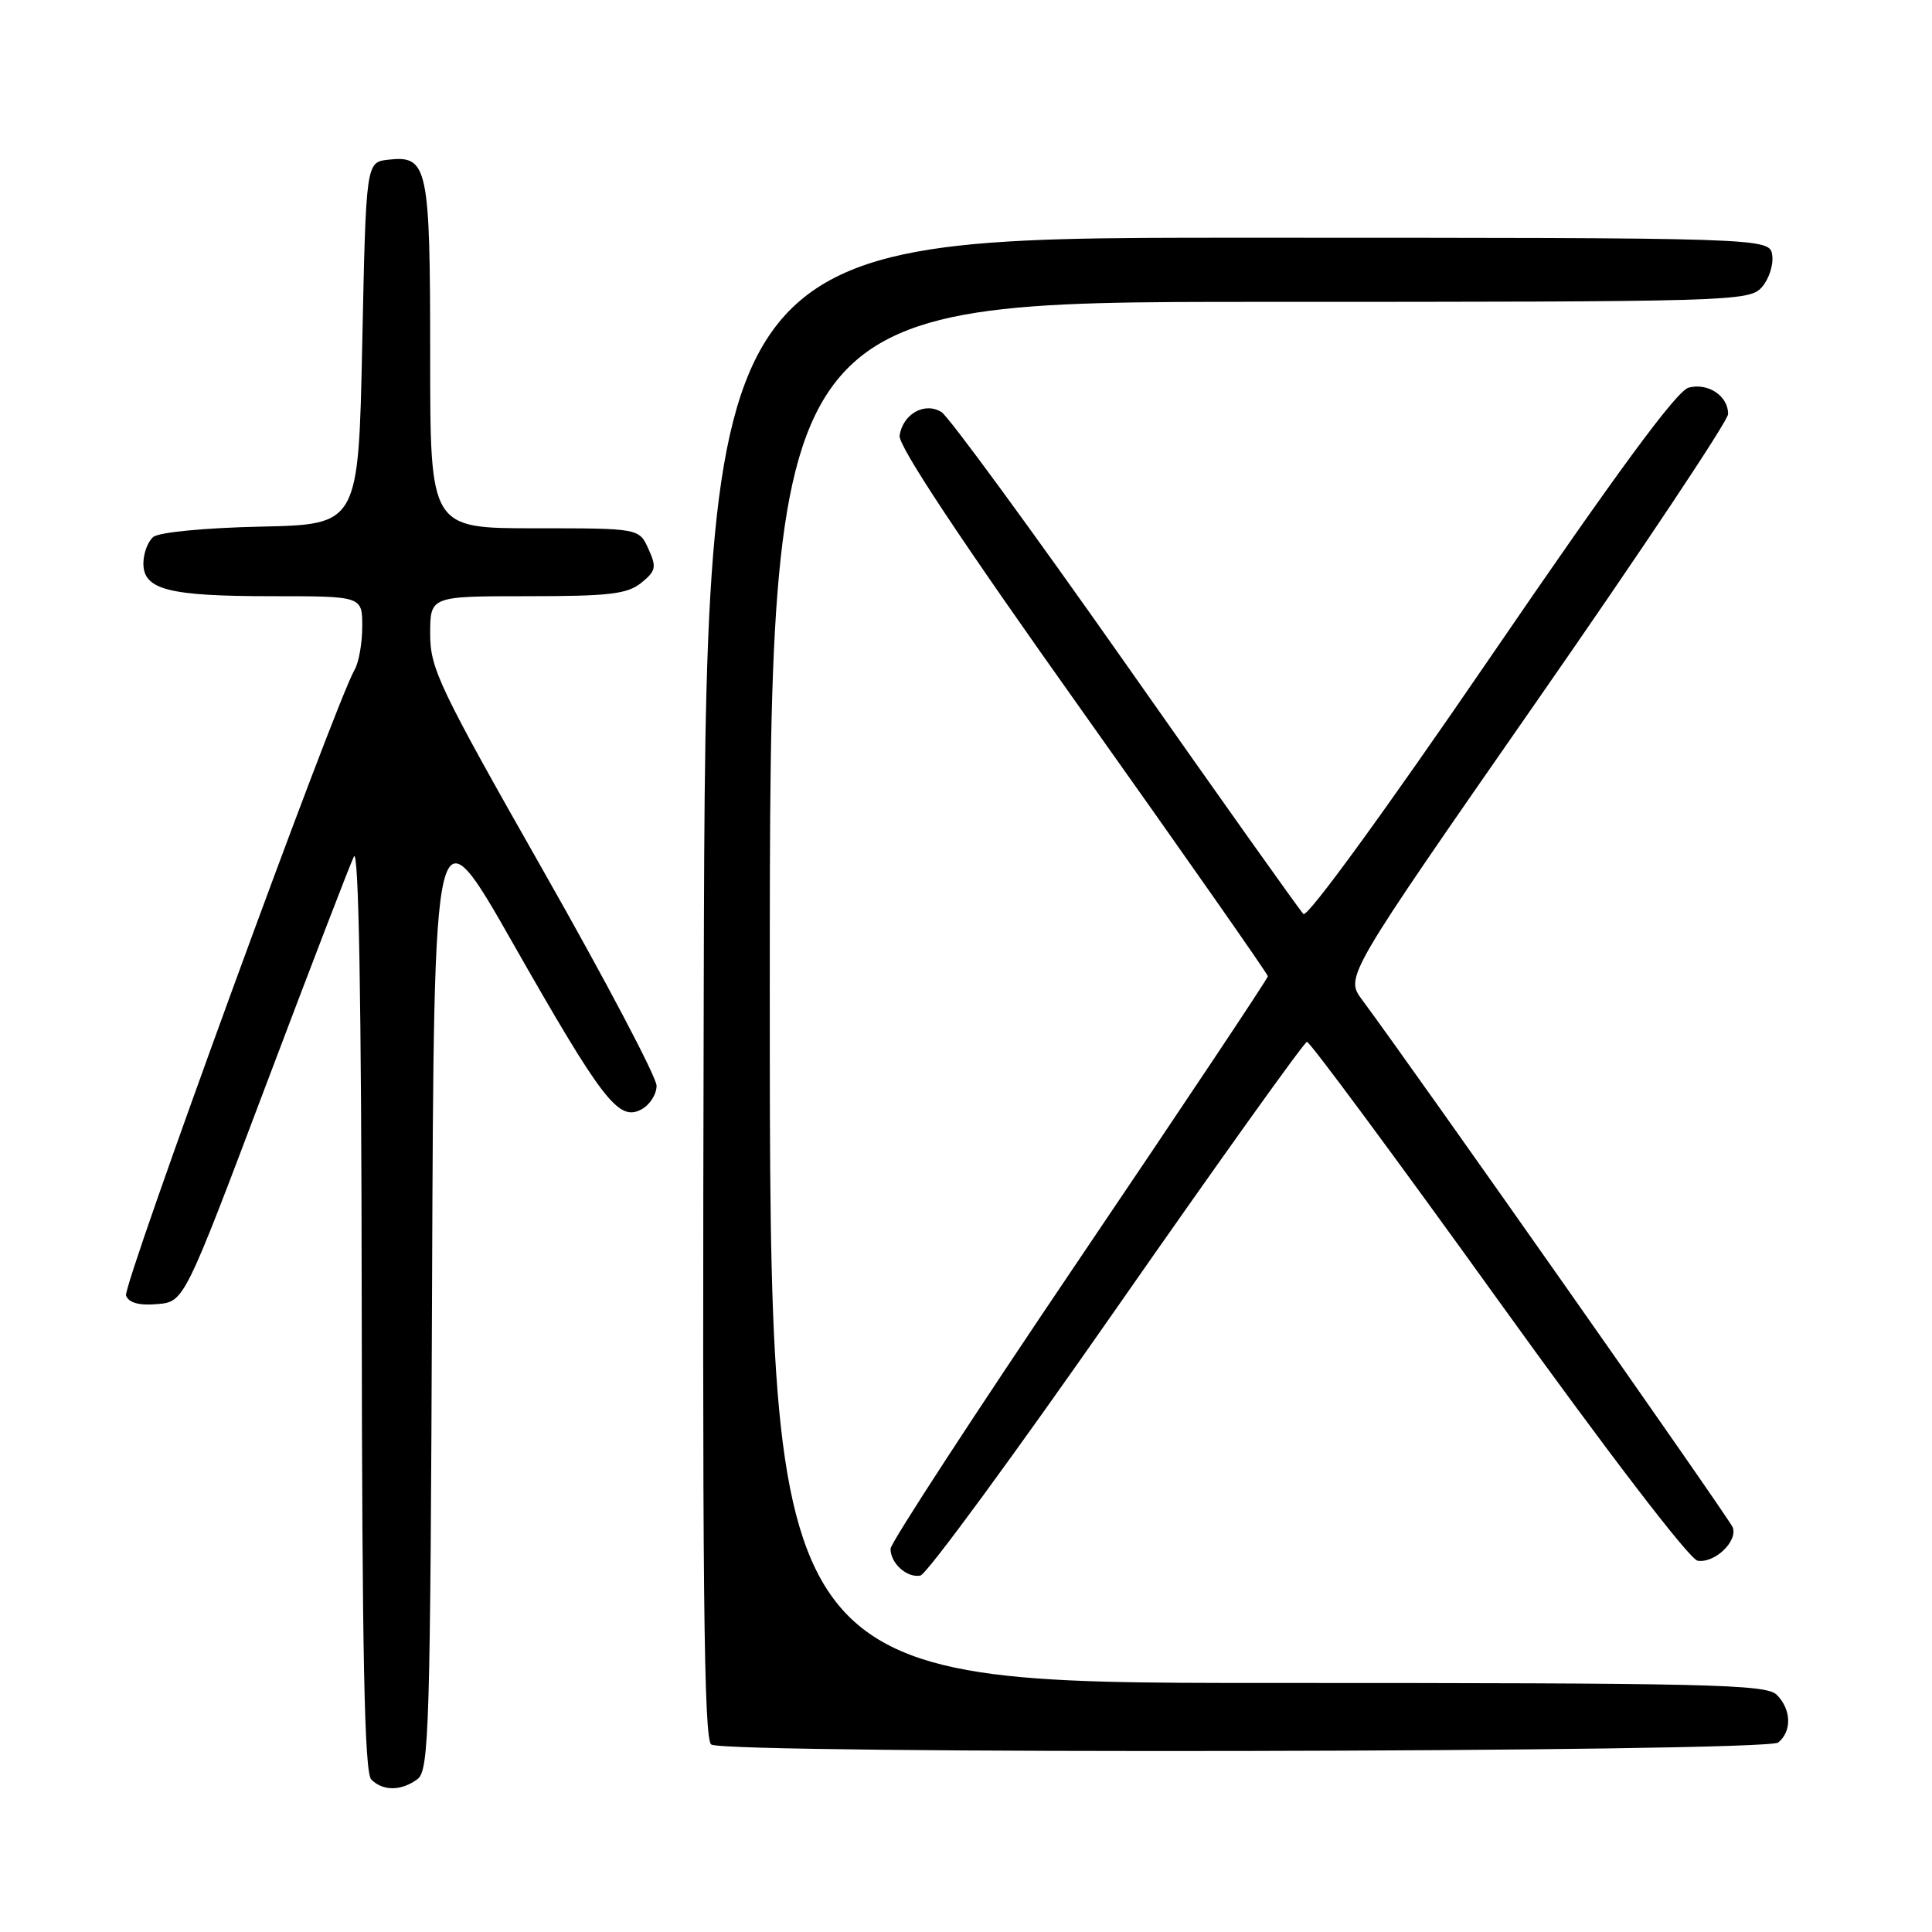 <?xml version="1.0" encoding="UTF-8" standalone="no"?>
<!DOCTYPE svg PUBLIC "-//W3C//DTD SVG 1.1//EN" "http://www.w3.org/Graphics/SVG/1.1/DTD/svg11.dtd" >
<svg xmlns="http://www.w3.org/2000/svg" xmlns:xlink="http://www.w3.org/1999/xlink" version="1.1" viewBox="0 0 256 256">
 <g >
 <path fill="currentColor"
d=" M 55.31 235.75 C 56.86 234.60 57.02 229.26 57.25 170.55 C 57.50 106.59 57.50 106.59 68.00 125.05 C 79.88 145.92 81.97 148.62 84.99 147.00 C 86.10 146.41 87.00 145.00 87.00 143.87 C 87.00 142.73 80.25 129.92 72.00 115.40 C 58.19 91.09 57.00 88.60 57.00 84.00 C 57.00 79.00 57.00 79.00 69.89 79.00 C 80.74 79.00 83.12 78.72 84.97 77.23 C 86.92 75.65 87.02 75.15 85.92 72.73 C 84.68 70.00 84.68 70.00 70.84 70.00 C 57.00 70.00 57.00 70.00 57.00 47.19 C 57.00 22.01 56.69 20.57 51.45 21.16 C 48.50 21.50 48.50 21.50 48.00 45.50 C 47.50 69.50 47.50 69.50 34.56 69.78 C 27.12 69.94 21.07 70.53 20.31 71.15 C 19.59 71.75 19.00 73.33 19.00 74.65 C 19.00 78.15 22.33 79.00 36.07 79.00 C 48.00 79.00 48.00 79.00 48.00 83.01 C 48.00 85.22 47.54 87.81 46.98 88.76 C 44.44 93.11 16.21 170.39 16.70 171.67 C 17.07 172.63 18.42 173.01 20.83 172.80 C 24.40 172.50 24.40 172.50 35.16 144.00 C 41.08 128.32 46.36 114.60 46.89 113.50 C 47.53 112.18 47.89 132.45 47.93 173.05 C 47.98 219.51 48.29 234.89 49.20 235.80 C 50.75 237.35 53.17 237.33 55.31 235.75 Z  M 235.63 230.89 C 237.46 229.38 237.36 226.51 235.43 224.57 C 234.03 223.17 226.53 223.00 167.93 223.00 C 102.00 223.00 102.00 223.00 102.00 131.50 C 102.00 40.00 102.00 40.00 166.85 40.00 C 229.49 40.00 231.75 39.93 233.43 38.08 C 234.38 37.03 235.01 35.12 234.83 33.83 C 234.50 31.50 234.50 31.50 164.00 31.50 C 93.50 31.50 93.50 31.50 93.25 130.94 C 93.04 209.83 93.25 230.54 94.25 231.16 C 96.36 232.47 234.04 232.21 235.63 230.89 Z  M 147.98 173.29 C 161.47 153.94 172.81 138.08 173.18 138.05 C 173.55 138.02 184.94 153.41 198.49 172.25 C 212.99 192.41 223.87 206.62 224.94 206.80 C 227.19 207.18 230.30 204.22 229.59 202.37 C 229.14 201.21 187.43 141.83 180.48 132.47 C 178.23 129.43 178.23 129.43 203.59 92.97 C 217.55 72.91 228.97 55.77 228.98 54.87 C 229.01 52.48 226.35 50.69 223.76 51.36 C 222.18 51.77 214.35 62.41 197.55 86.98 C 183.50 107.52 173.23 121.63 172.71 121.11 C 172.22 120.62 161.62 105.70 149.16 87.95 C 136.70 70.21 125.71 55.20 124.75 54.60 C 122.53 53.22 119.63 54.85 119.20 57.72 C 119.00 59.06 127.28 71.55 143.45 94.29 C 156.95 113.30 168.00 129.08 168.00 129.36 C 168.00 129.65 156.75 146.52 143.00 166.86 C 129.25 187.20 118.00 204.46 118.00 205.22 C 118.00 207.16 120.18 209.11 121.96 208.77 C 122.79 208.61 134.50 192.64 147.98 173.29 Z "/>
</g>
</svg>